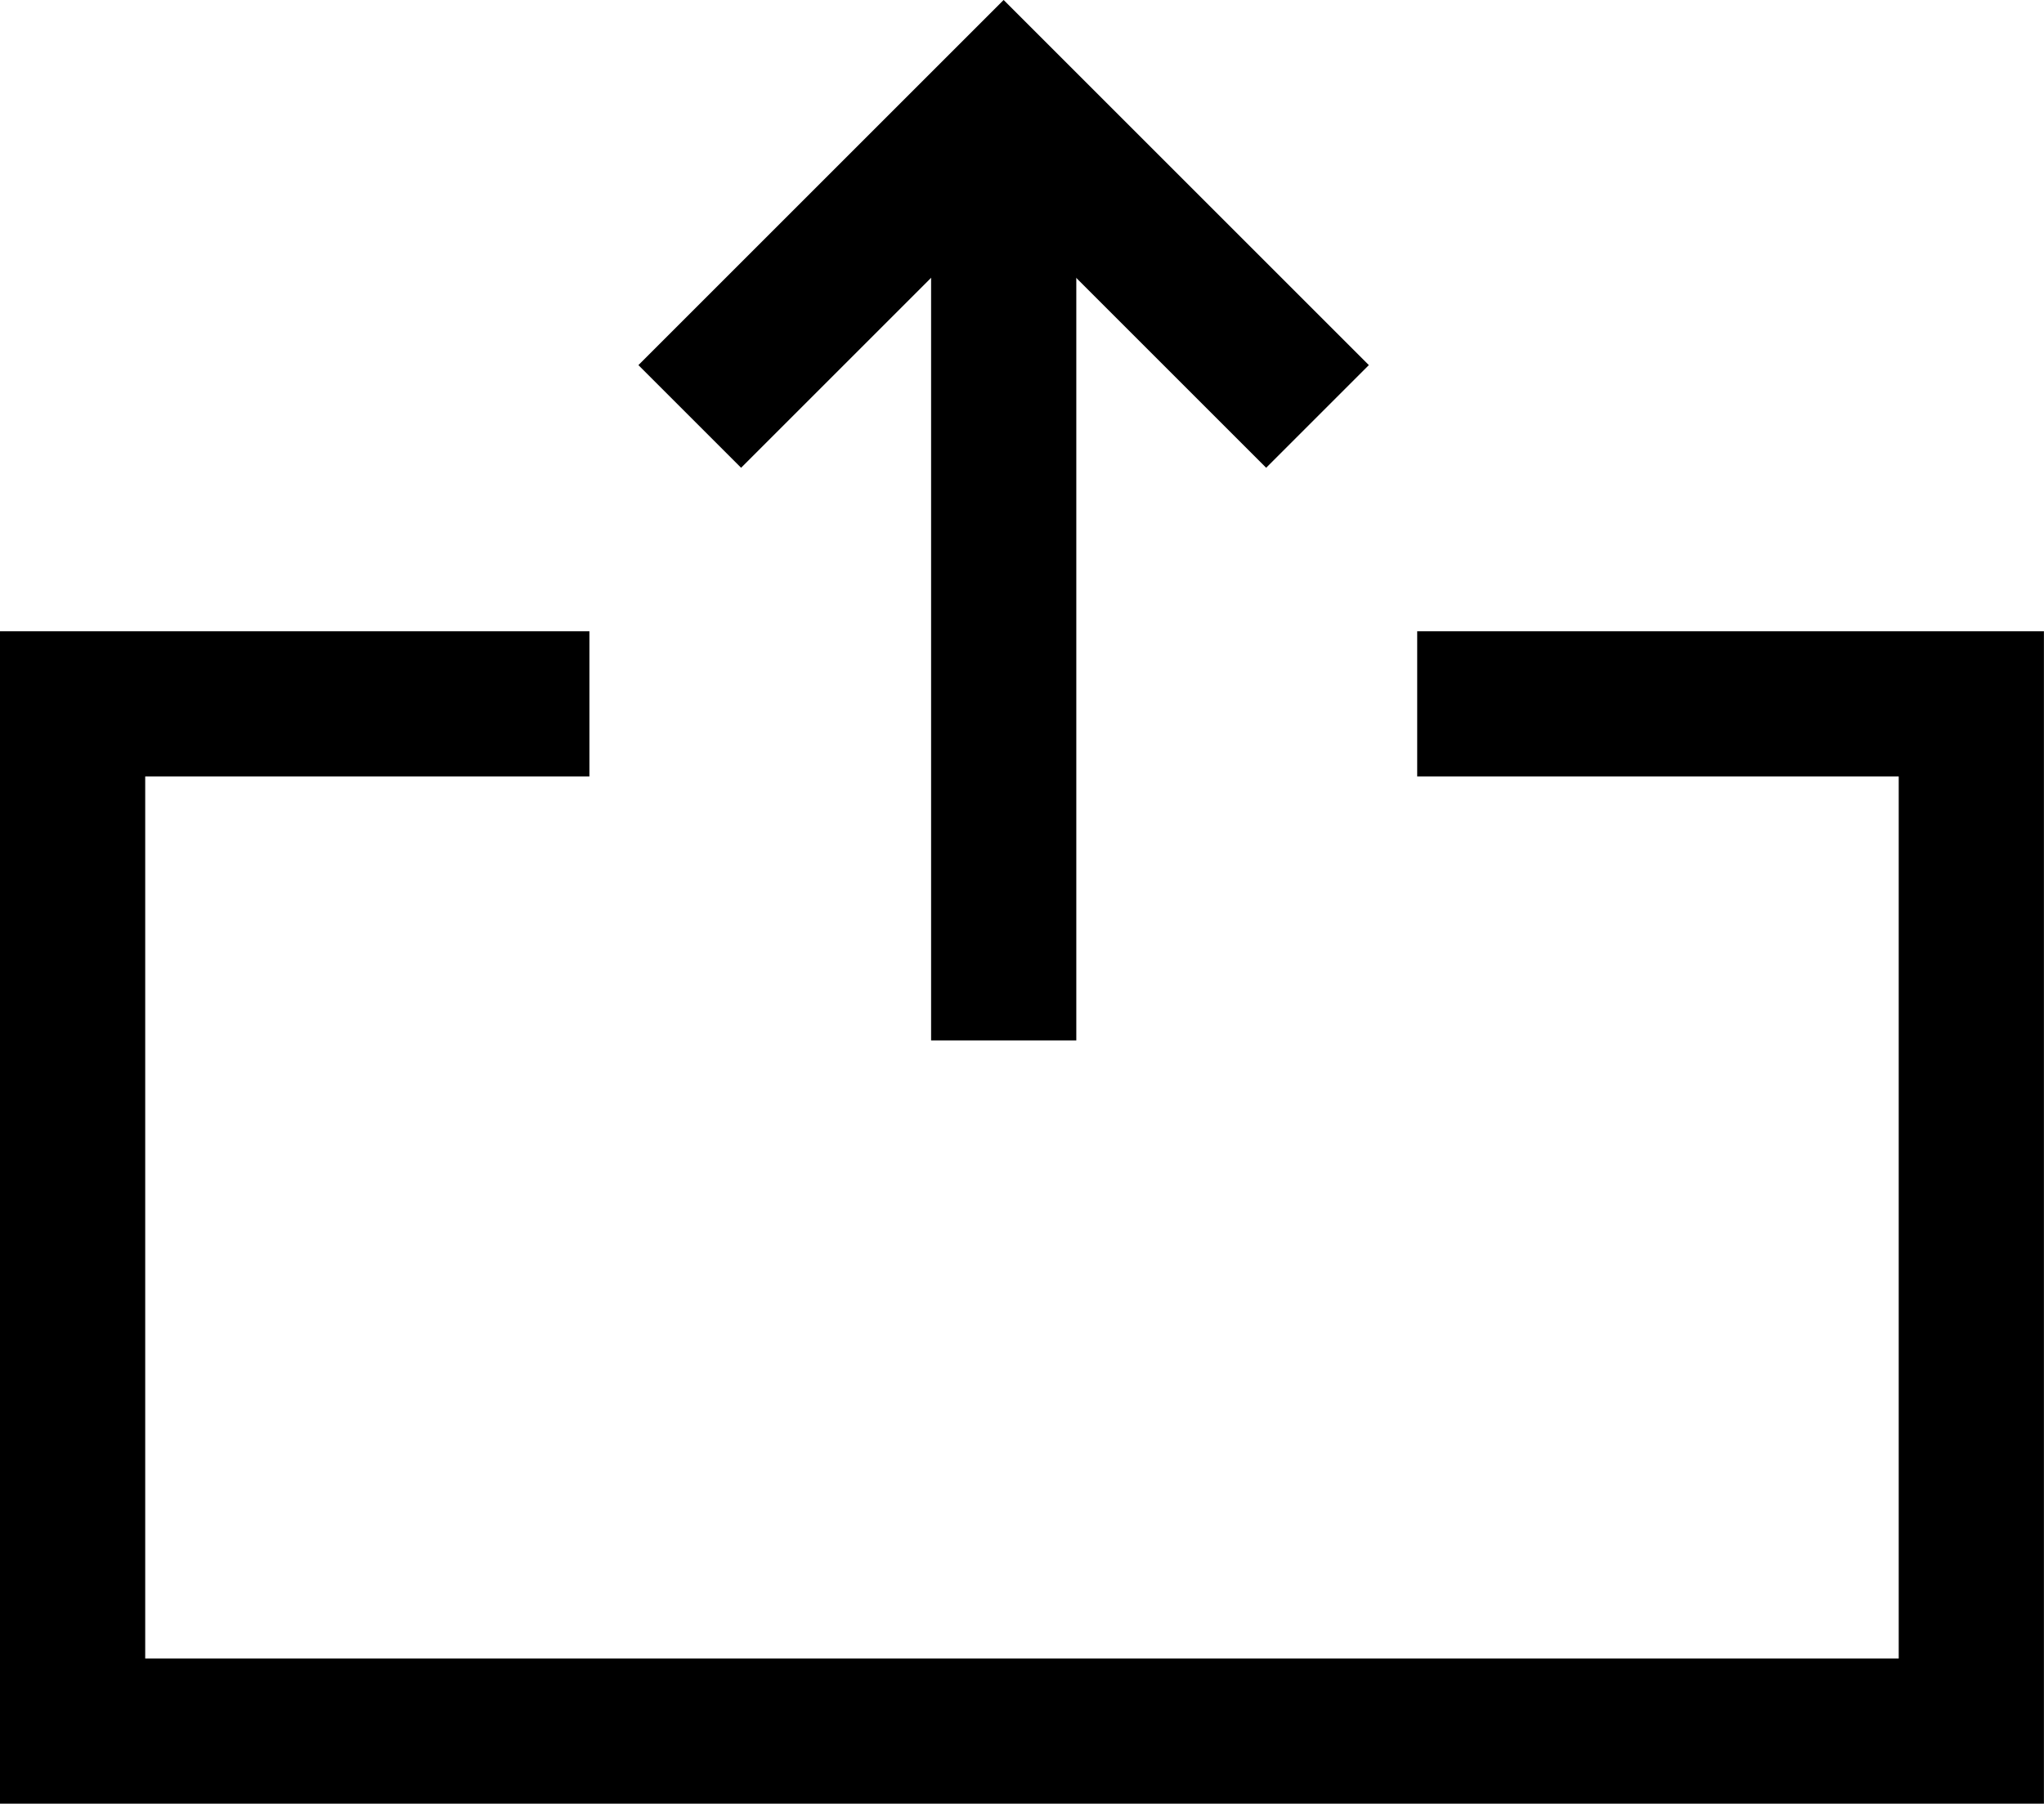 <svg xmlns="http://www.w3.org/2000/svg" width="28.152" height="24.848" viewBox="0 0 28.152 24.848">
  <g id="Group_4416" data-name="Group 4416" transform="translate(48.034 -11.774)">
    <path id="Path_4847" data-name="Path 4847" d="M-29.015,21.47h7.632V35.622H-47.534V21.47h7.118" transform="translate(0.5)" fill="none" stroke="#000" stroke-miterlimit="10" stroke-width="2"/>
    <g id="Group_4415" data-name="Group 4415" transform="translate(-38.534 13.025)">
      <line id="Line_149" data-name="Line 149" y2="13.082" transform="translate(4.324)" fill="none" stroke="#000" stroke-miterlimit="10" stroke-width="2"/>
      <path id="Path_4848" data-name="Path 4848" d="M-38.677,16.379" transform="translate(40.127 -13.025)" fill="none" stroke="#000" stroke-miterlimit="10" stroke-width="2"/>
      <path id="Path_4849" data-name="Path 4849" d="M-40.127,17.511l4.323-4.323,4.323,4.323" transform="translate(40.127 -13.025)" fill="none" stroke="#000" stroke-miterlimit="10" stroke-width="2"/>
    </g>
  </g>
</svg>
